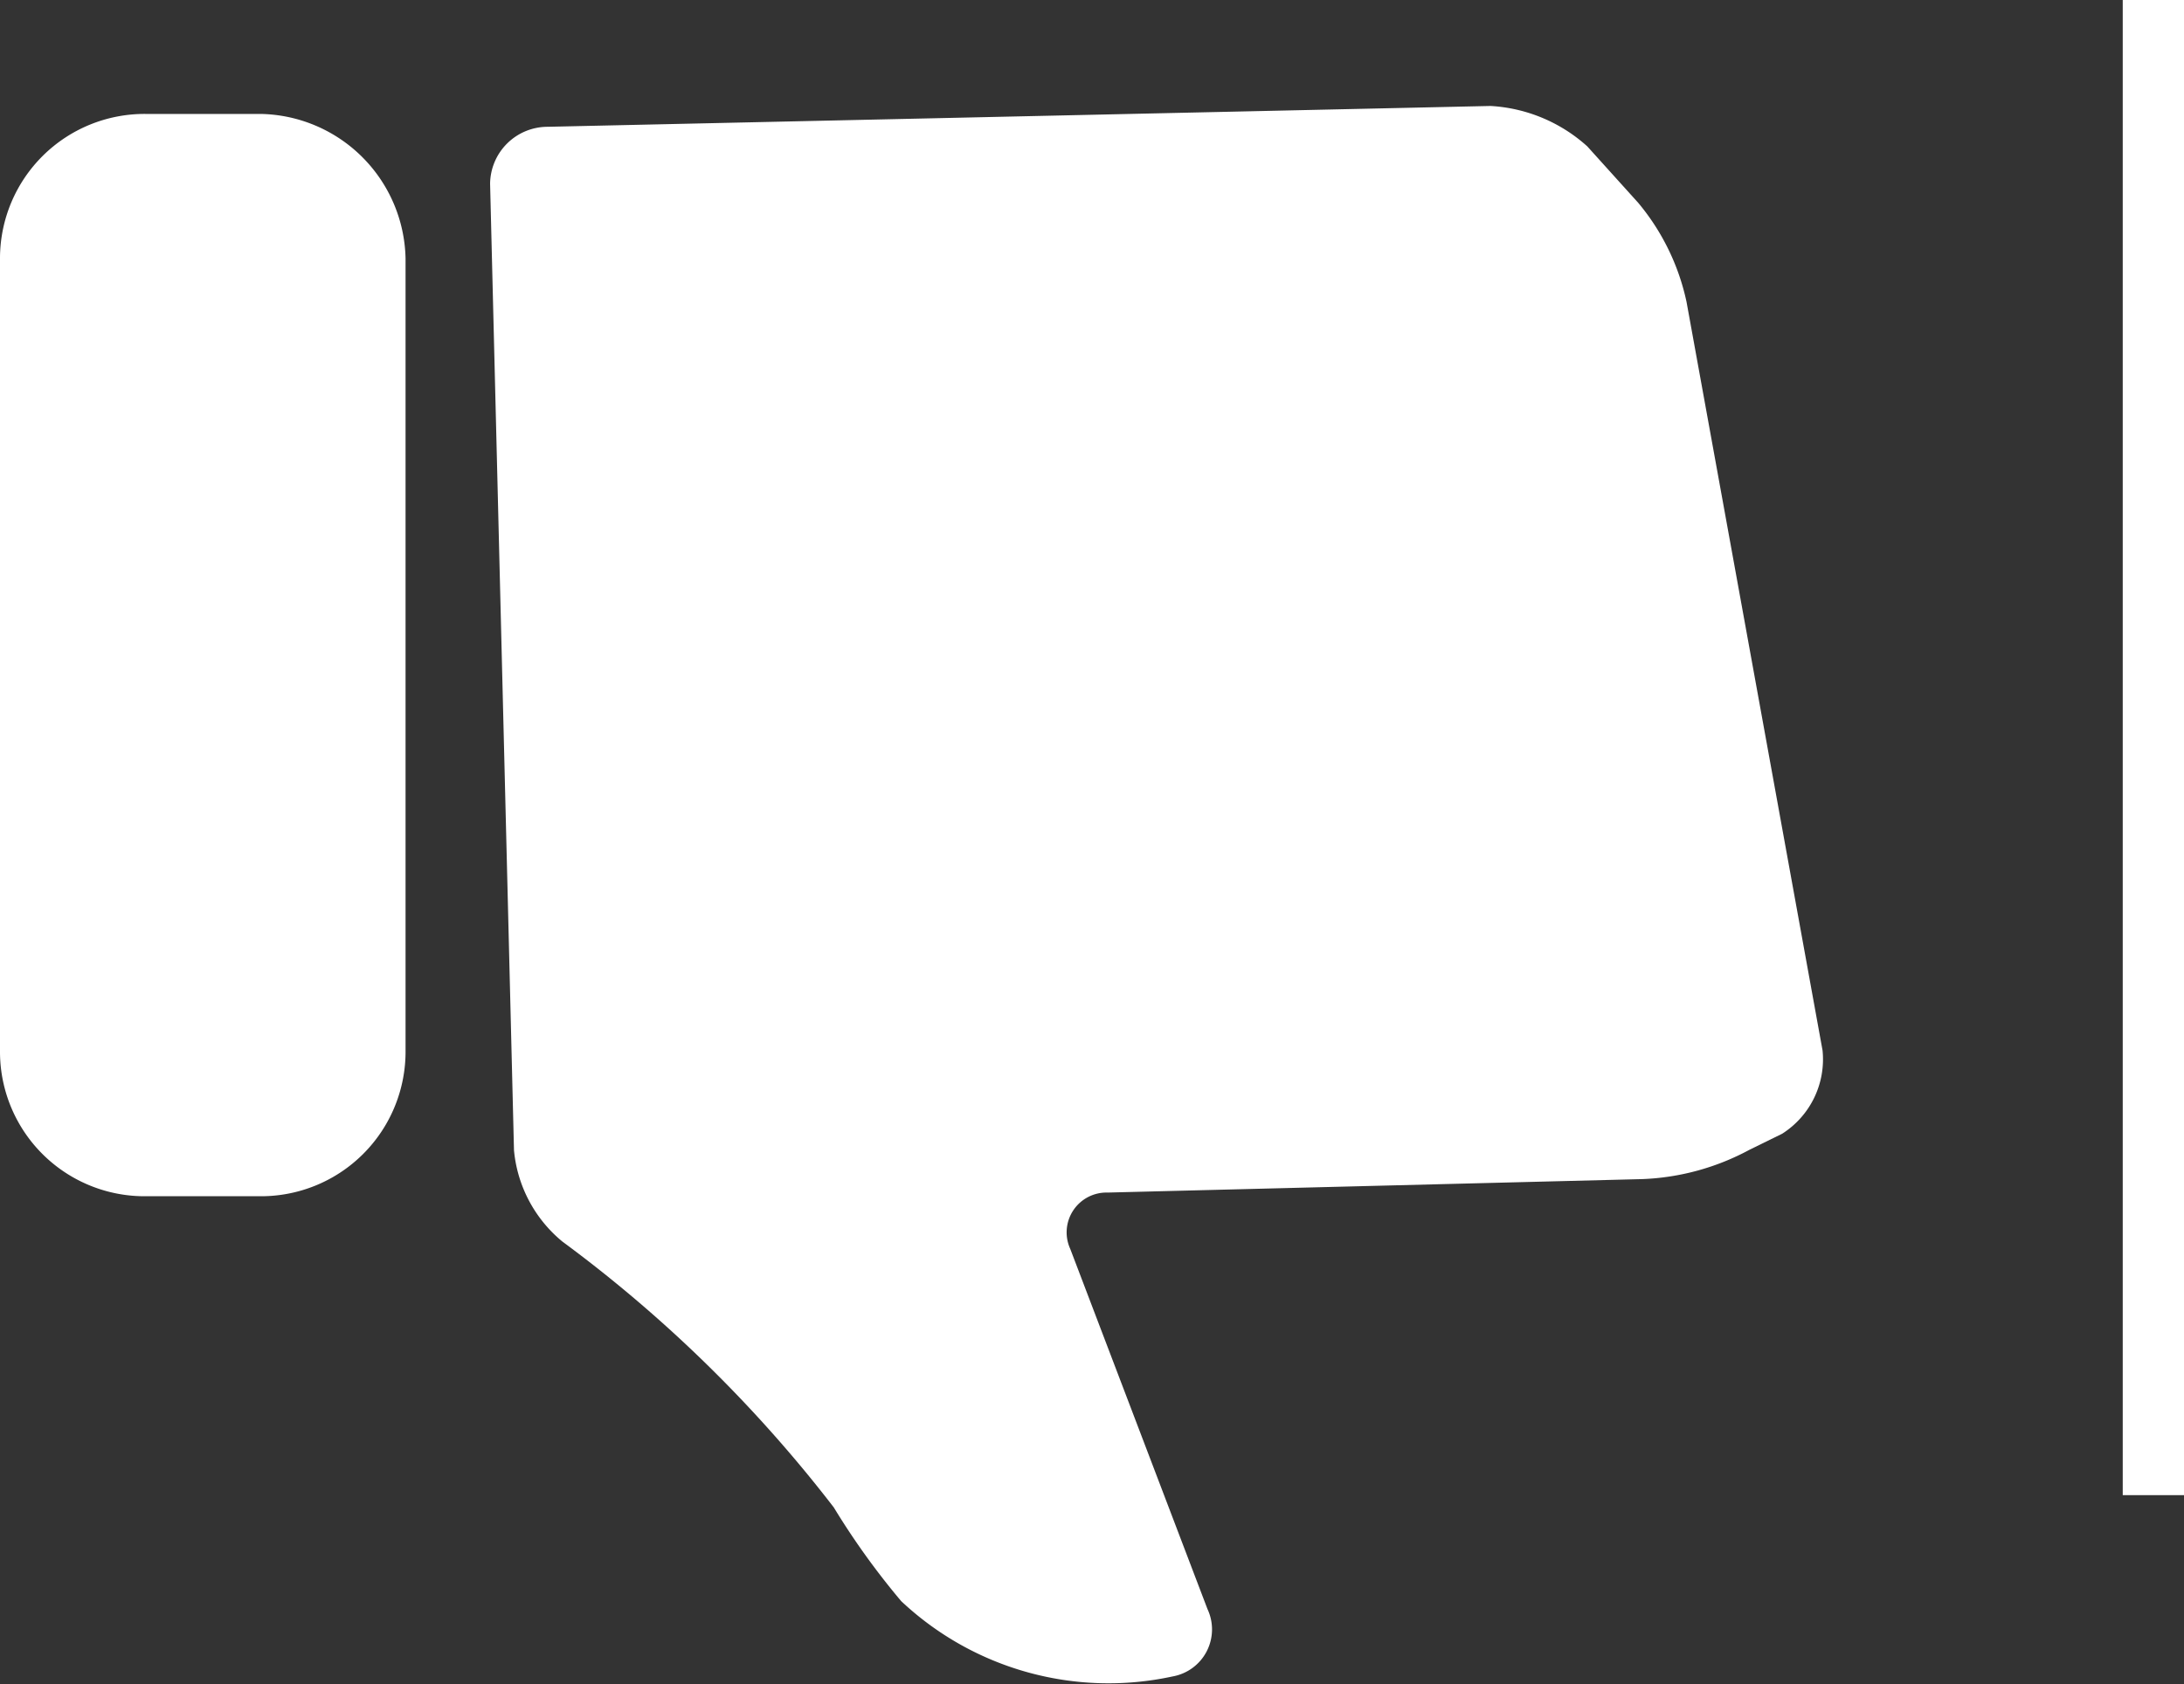 <svg xmlns="http://www.w3.org/2000/svg" viewBox="0 0 35.65 27.5" width="35.65" height="27.5"><rect x="0" y="0" width="35.65" height="27.5" fill="#333333" stroke="none"/><defs><style>.cls-1{fill:#fff;}</style></defs><title>stem-tegen</title><g id="Layer_2" data-name="Layer 2"><g id="IDEE_DETAIL" data-name="IDEE DETAIL"><g id="Group_1427" data-name="Group 1427"><g id="Group_1426" data-name="Group 1426"><path id="Path_367" data-name="Path 367" class="cls-1" d="M4.25,1.86H2.37A2.36,2.36,0,0,0,0,4.2s0,0,0,0V17.16a2.36,2.36,0,0,0,2.35,2.37H4.25a2.36,2.36,0,0,0,2.37-2.35s0,0,0,0V4.22A2.41,2.41,0,0,0,4.25,1.86Z"/><path id="Path_368" data-name="Path 368" class="cls-1" d="M27.53,4.93a3.74,3.74,0,0,0-.79-1.62l-.83-.92a2.57,2.57,0,0,0-1.58-.66L8.94,2.07A.94.94,0,0,0,8,3H8l.39,15.78a2.19,2.19,0,0,0,.79,1.49,22.29,22.29,0,0,1,4.43,4.34,12.26,12.26,0,0,0,1.1,1.53,4.94,4.94,0,0,0,4.43,1.23.78.78,0,0,0,.57-1.1l-2.24-5.88a.65.65,0,0,1,.61-.92l8.73-.22a4,4,0,0,0,1.75-.48l.53-.26a1.44,1.44,0,0,0,.66-1.36Z"/></g></g><rect class="cls-1" x="34.65" width="1" height="24.41"/></g></g></svg>